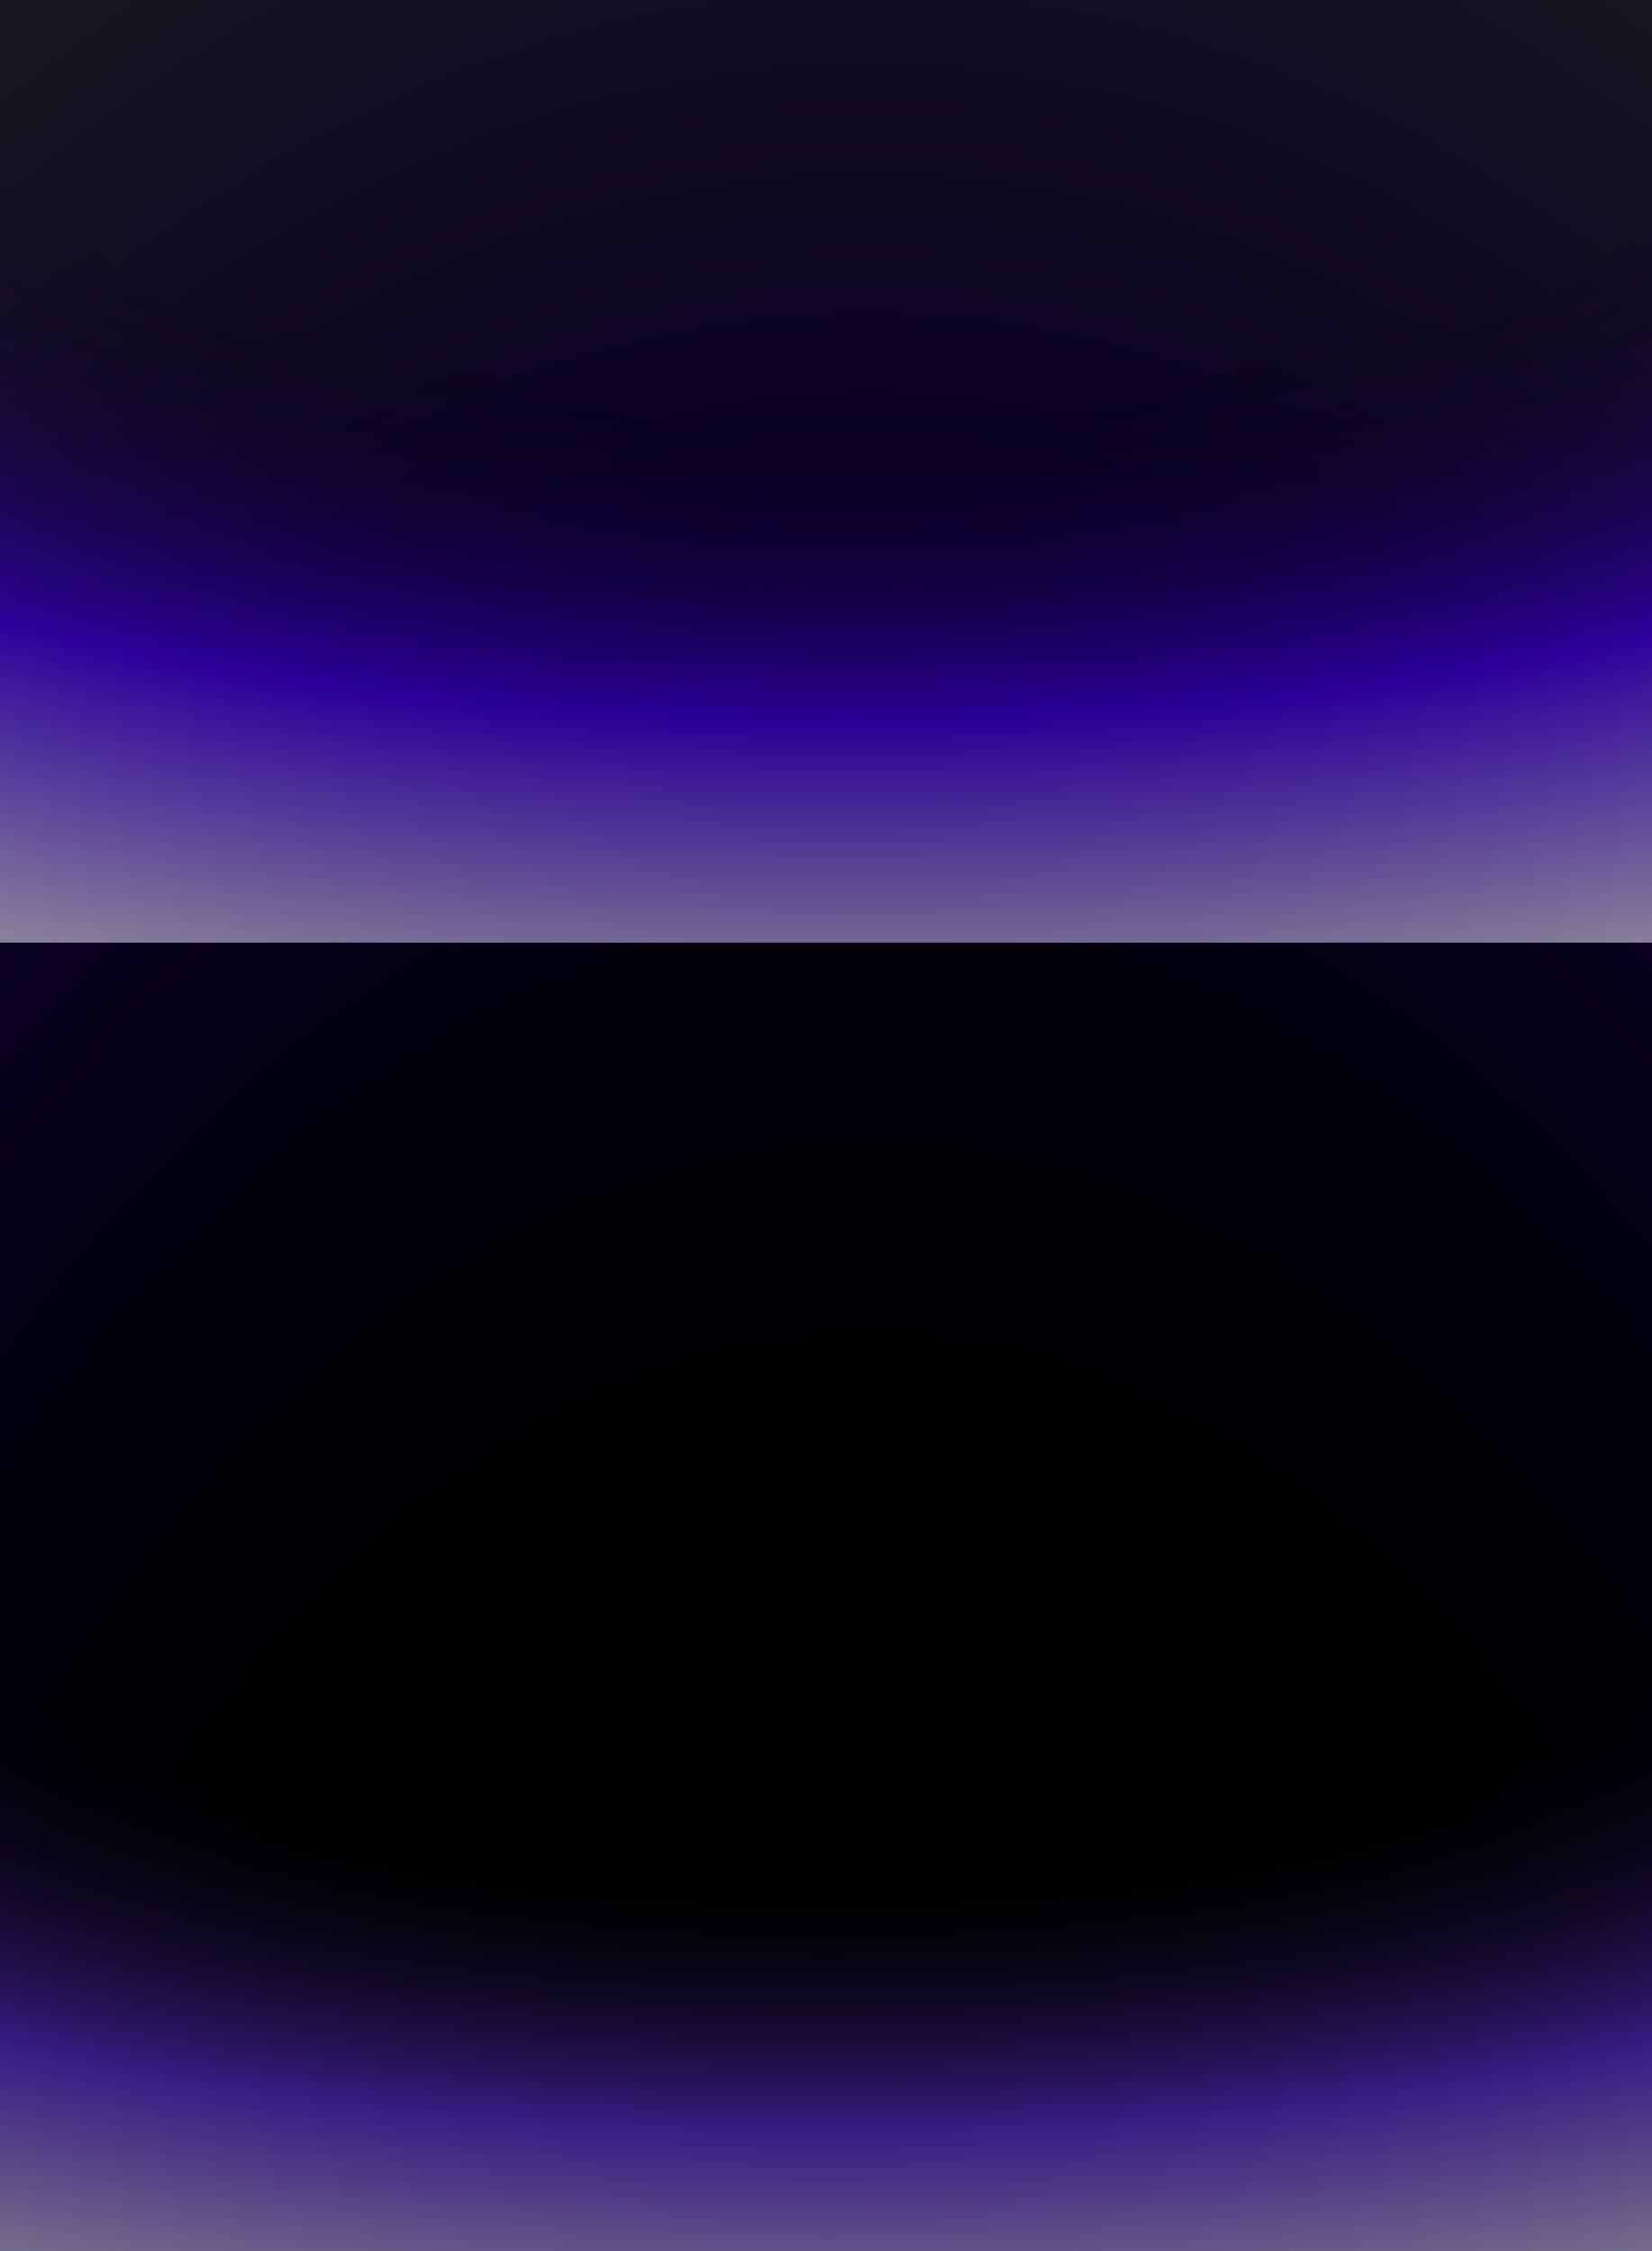 <svg width="1762" height="2400" viewBox="0 0 1762 2400" fill="none" xmlns="http://www.w3.org/2000/svg">
<g clip-path="url(#clip0_551_932)">
<rect width="1762" height="2400" fill="black"/>
<g filter="url(#filter0_f_551_932)">
<path d="M1884.01 3790L-27.992 3790L-27.992 -87.997L1884.01 -87.997L1884.01 3790Z" fill="url(#paint0_radial_551_932)" fill-opacity="0.13"/>
</g>
<g filter="url(#filter1_f_551_932)">
<rect x="-72" y="1575" width="1912" height="825" fill="url(#paint1_radial_551_932)" fill-opacity="0.55"/>
</g>
<g filter="url(#filter2_f_551_932)">
<path d="M-72 -88H1884V1005H-72V-88Z" fill="url(#paint2_radial_551_932)" fill-opacity="0.55"/>
</g>
</g>
<defs>
<filter id="filter0_f_551_932" x="-117.992" y="-177.997" width="2092" height="4058" filterUnits="userSpaceOnUse" color-interpolation-filters="sRGB">
<feFlood flood-opacity="0" result="BackgroundImageFix"/>
<feBlend mode="normal" in="SourceGraphic" in2="BackgroundImageFix" result="shape"/>
<feGaussianBlur stdDeviation="45" result="effect1_foregroundBlur_551_932"/>
</filter>
<filter id="filter1_f_551_932" x="-162" y="1485" width="2092" height="1005" filterUnits="userSpaceOnUse" color-interpolation-filters="sRGB">
<feFlood flood-opacity="0" result="BackgroundImageFix"/>
<feBlend mode="normal" in="SourceGraphic" in2="BackgroundImageFix" result="shape"/>
<feGaussianBlur stdDeviation="45" result="effect1_foregroundBlur_551_932"/>
</filter>
<filter id="filter2_f_551_932" x="-162" y="-178" width="2136" height="1273" filterUnits="userSpaceOnUse" color-interpolation-filters="sRGB">
<feFlood flood-opacity="0" result="BackgroundImageFix"/>
<feBlend mode="normal" in="SourceGraphic" in2="BackgroundImageFix" result="shape"/>
<feGaussianBlur stdDeviation="45" result="effect1_foregroundBlur_551_932"/>
</filter>
<radialGradient id="paint0_radial_551_932" cx="0" cy="0" r="1" gradientUnits="userSpaceOnUse" gradientTransform="translate(928.008 3402.2) rotate(-180) scale(2485.6 4154.5)">
<stop offset="0.374" stop-opacity="0"/>
<stop offset="0.693" stop-color="#4600FF"/>
<stop offset="1" stop-color="white"/>
</radialGradient>
<radialGradient id="paint1_radial_551_932" cx="0" cy="0" r="1" gradientUnits="userSpaceOnUse" gradientTransform="translate(884 1657.5) scale(2485.6 883.823)">
<stop offset="0.374" stop-opacity="0"/>
<stop offset="0.693" stop-color="#6633EE"/>
<stop offset="1" stop-color="white"/>
</radialGradient>
<radialGradient id="paint2_radial_551_932" cx="0" cy="0" r="1" gradientUnits="userSpaceOnUse" gradientTransform="translate(906 21.3) scale(2542.8 1080.16)">
<stop offset="0.374" stop-opacity="0"/>
<stop offset="0.693" stop-color="#4600FF"/>
<stop offset="1" stop-color="white"/>
</radialGradient>
<clipPath id="clip0_551_932">
<rect width="1762" height="2400" fill="white"/>
</clipPath>
</defs>
</svg>
